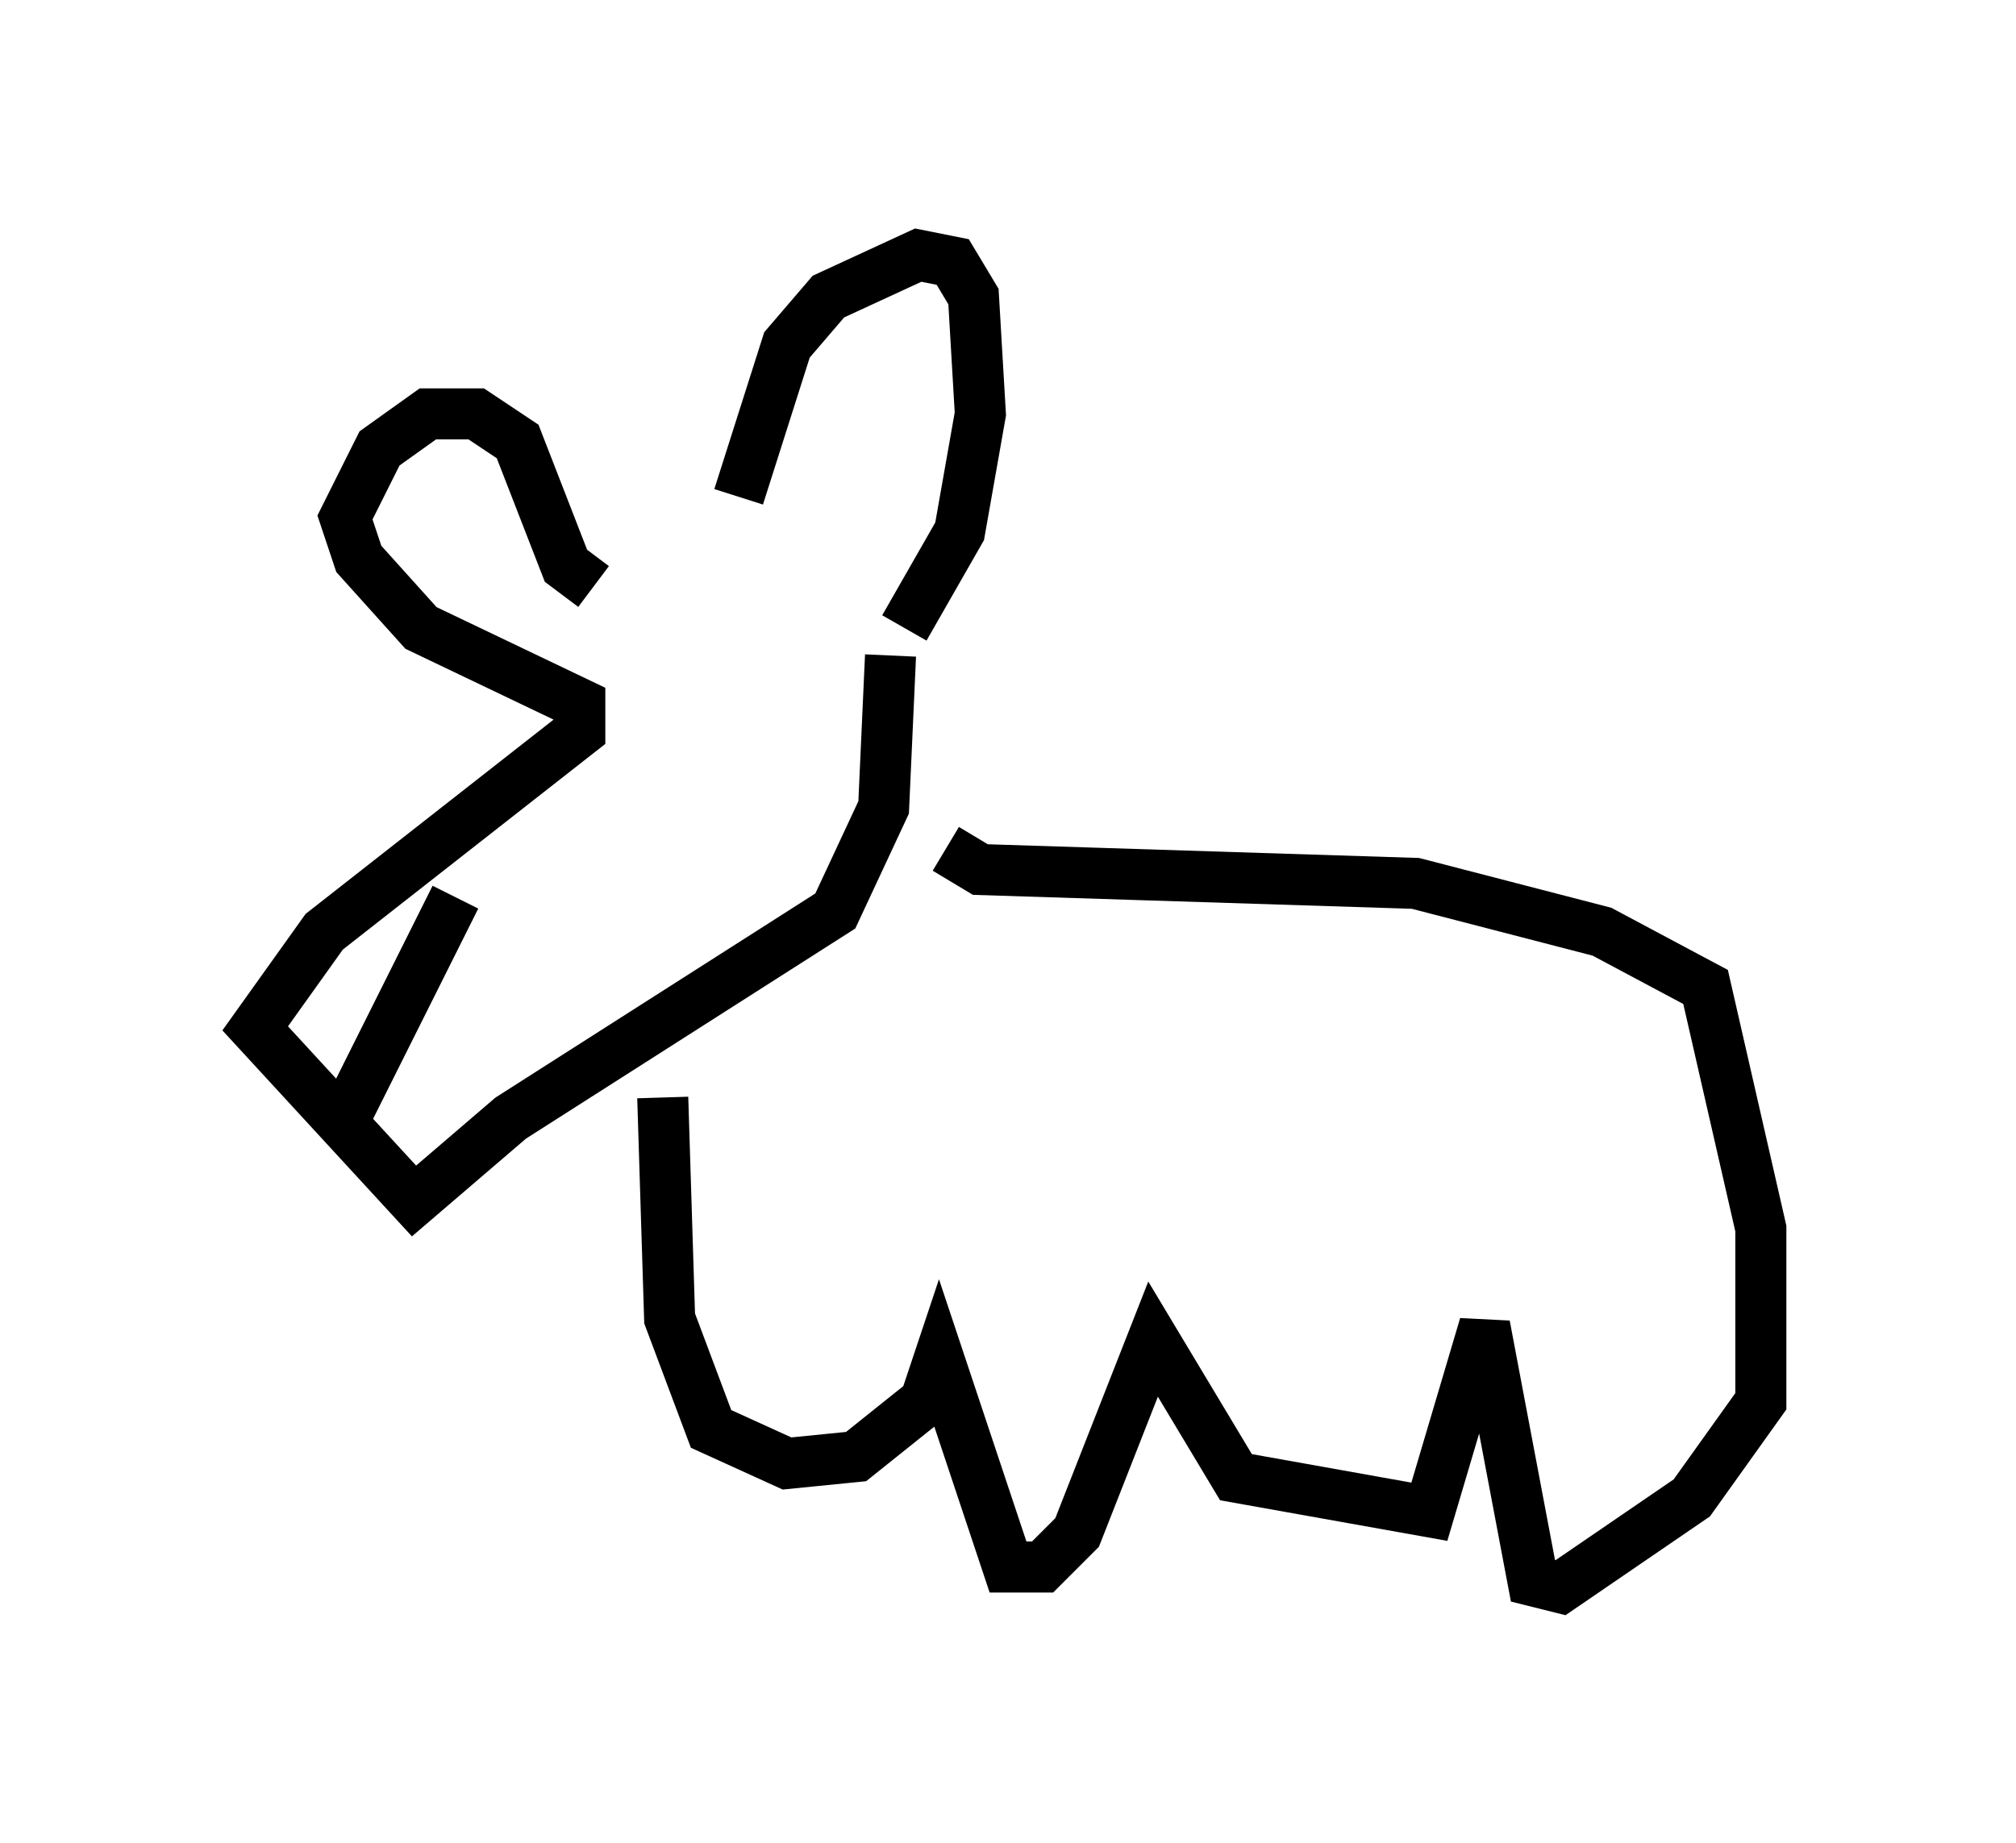 <?xml version="1.0" encoding="utf-8" ?>
<svg baseProfile="full" height="36.116" version="1.1" width="39.499" xmlns="http://www.w3.org/2000/svg" xmlns:ev="http://www.w3.org/2001/xml-events" xmlns:xlink="http://www.w3.org/1999/xlink"><defs /><rect fill="white" height="36.116" width="39.499" x="0" y="0" /><path d="M9.871, 10.683 m4.601, -0.947 l0.947, -2.977 0.812, -0.947 l1.759, -0.812 0.677, 0.135 l0.406, 0.677 0.135, 2.3 l-0.406, 2.3 -1.083, 1.894 m-6.089, -0.812 l-0.541, -0.406 -0.947, -2.436 l-0.812, -0.541 -0.947, 0.0 l-0.947, 0.677 -0.677, 1.353 l0.271, 0.812 1.218, 1.353 l3.112, 1.488 0.0, 0.541 l-5.007, 3.924 -1.353, 1.894 l3.112, 3.383 1.894, -1.624 l6.36, -4.059 0.947, -2.03 l0.135, -2.977 m-8.525, 4.736 l-2.165, 4.33 m11.773, -5.277 l0.677, 0.406 8.525, 0.271 l3.654, 0.947 2.03, 1.083 l1.083, 4.736 0.0, 3.383 l-1.353, 1.894 -2.571, 1.759 l-0.541, -0.135 -0.947, -5.007 l-1.083, 3.654 -3.789, -0.677 l-1.624, -2.706 -1.488, 3.789 l-0.677, 0.677 -0.677, 0.0 l-1.353, -4.059 -0.271, 0.812 l-1.353, 1.083 -1.353, 0.135 l-1.488, -0.677 -0.812, -2.165 l-0.135, -4.33 " fill="none" stroke="black" stroke-width="1" /></svg>